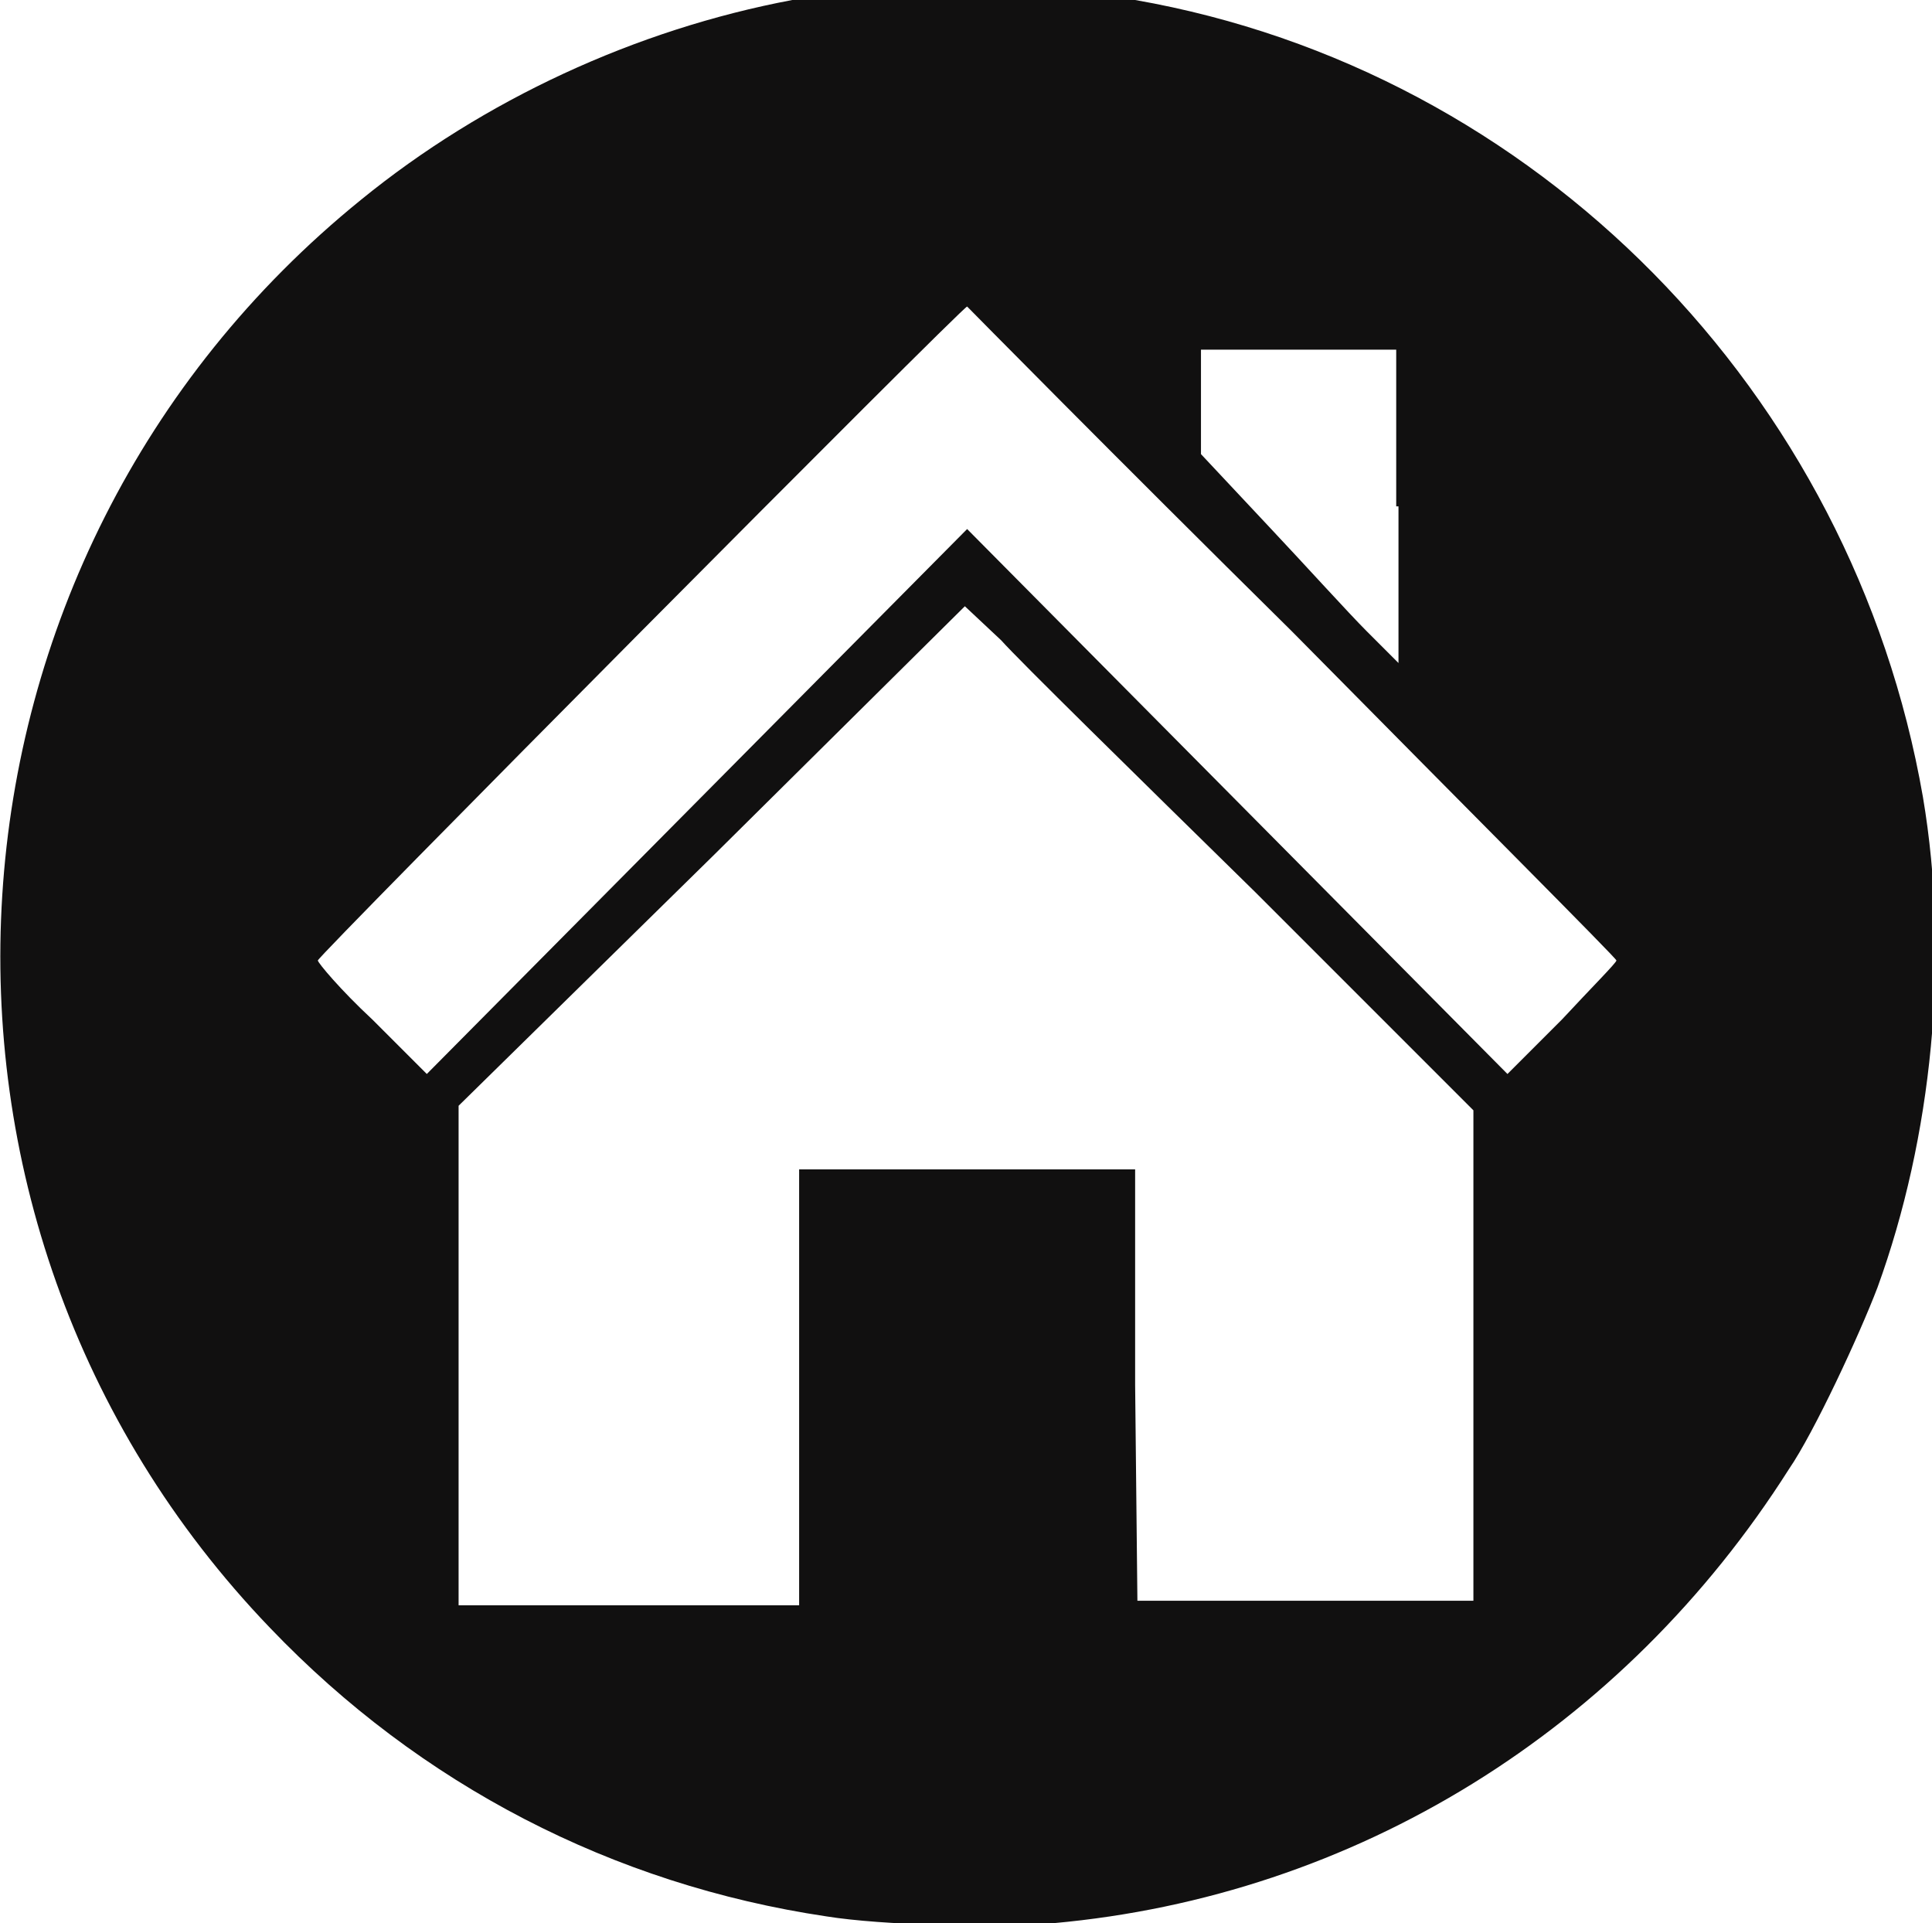 <?xml version="1.0" encoding="utf-8"?>
<!-- Generator: Adobe Illustrator 23.1.1, SVG Export Plug-In . SVG Version: 6.00 Build 0)  -->
<svg version="1.1" id="Capa_1" xmlns="http://www.w3.org/2000/svg" xmlns:xlink="http://www.w3.org/1999/xlink" x="0px" y="0px"
	 viewBox="0 0 85.1 84.7" style="enable-background:new 0 0 85.1 84.7;" xml:space="preserve">
<style type="text/css">
	.st0{display:none;}
	.st1{clip-path:url(#SVGID_2_);fill:#111010;}
</style>
<circle class="st0" cx="309.8" cy="-80.6" r="239.5"/>
<g>
	<defs>
		<rect id="SVGID_1_" x="0" y="-0.2" width="85.1" height="85.1"/>
	</defs>
	<clipPath id="SVGID_2_">
		<use xlink:href="#SVGID_1_"  style="overflow:visible;"/>
	</clipPath>
	<path class="st1" d="M55.3,39.3l9.6,9.6v10.8v10.8l-7.4,0l-7.4,0l-0.1-9.5l0-9.5h-7.4h-7.4v9.6v9.6h-7.5h-7.5V59.6V48.7l11.2-11
		l11.1-11l1.6,1.5C44.9,29.1,50,34.1,55.3,39.3 M61.6,22.3l0,6.9l-1.4-1.4c-0.8-0.8-2.7-2.9-4.3-4.6l-3-3.2v-2.3v-2.3h4.3h4.3V22.3z
		 M56.9,27.8c7.8,7.9,14.3,14.4,14.3,14.5c0,0.1-1.1,1.2-2.4,2.6l-2.4,2.4l-11.9-12l-11.9-12l-11.9,12l-11.9,12l-2.4-2.4
		C15,43.6,14,42.4,14,42.3c0-0.2,28.4-28.8,28.6-28.8C42.6,13.5,49,20,56.9,27.8 M34.9,0c-6.9,1.3-13.6,4.4-19,8.8
		c-19.5,15.8-21.3,44.9-4,62.9c6.6,6.9,15.1,11.3,24.5,12.7c2.5,0.4,7.3,0.5,10,0.3c13.3-1.2,25.1-8.5,32.4-20
		c1.1-1.6,3.1-5.9,3.9-8c2.4-6.6,3.2-14.5,2-21.6C81.6,17.3,67.7,3.1,50,0C48.2-0.3,36.7-0.3,34.9,0"/>
</g>
</svg>

